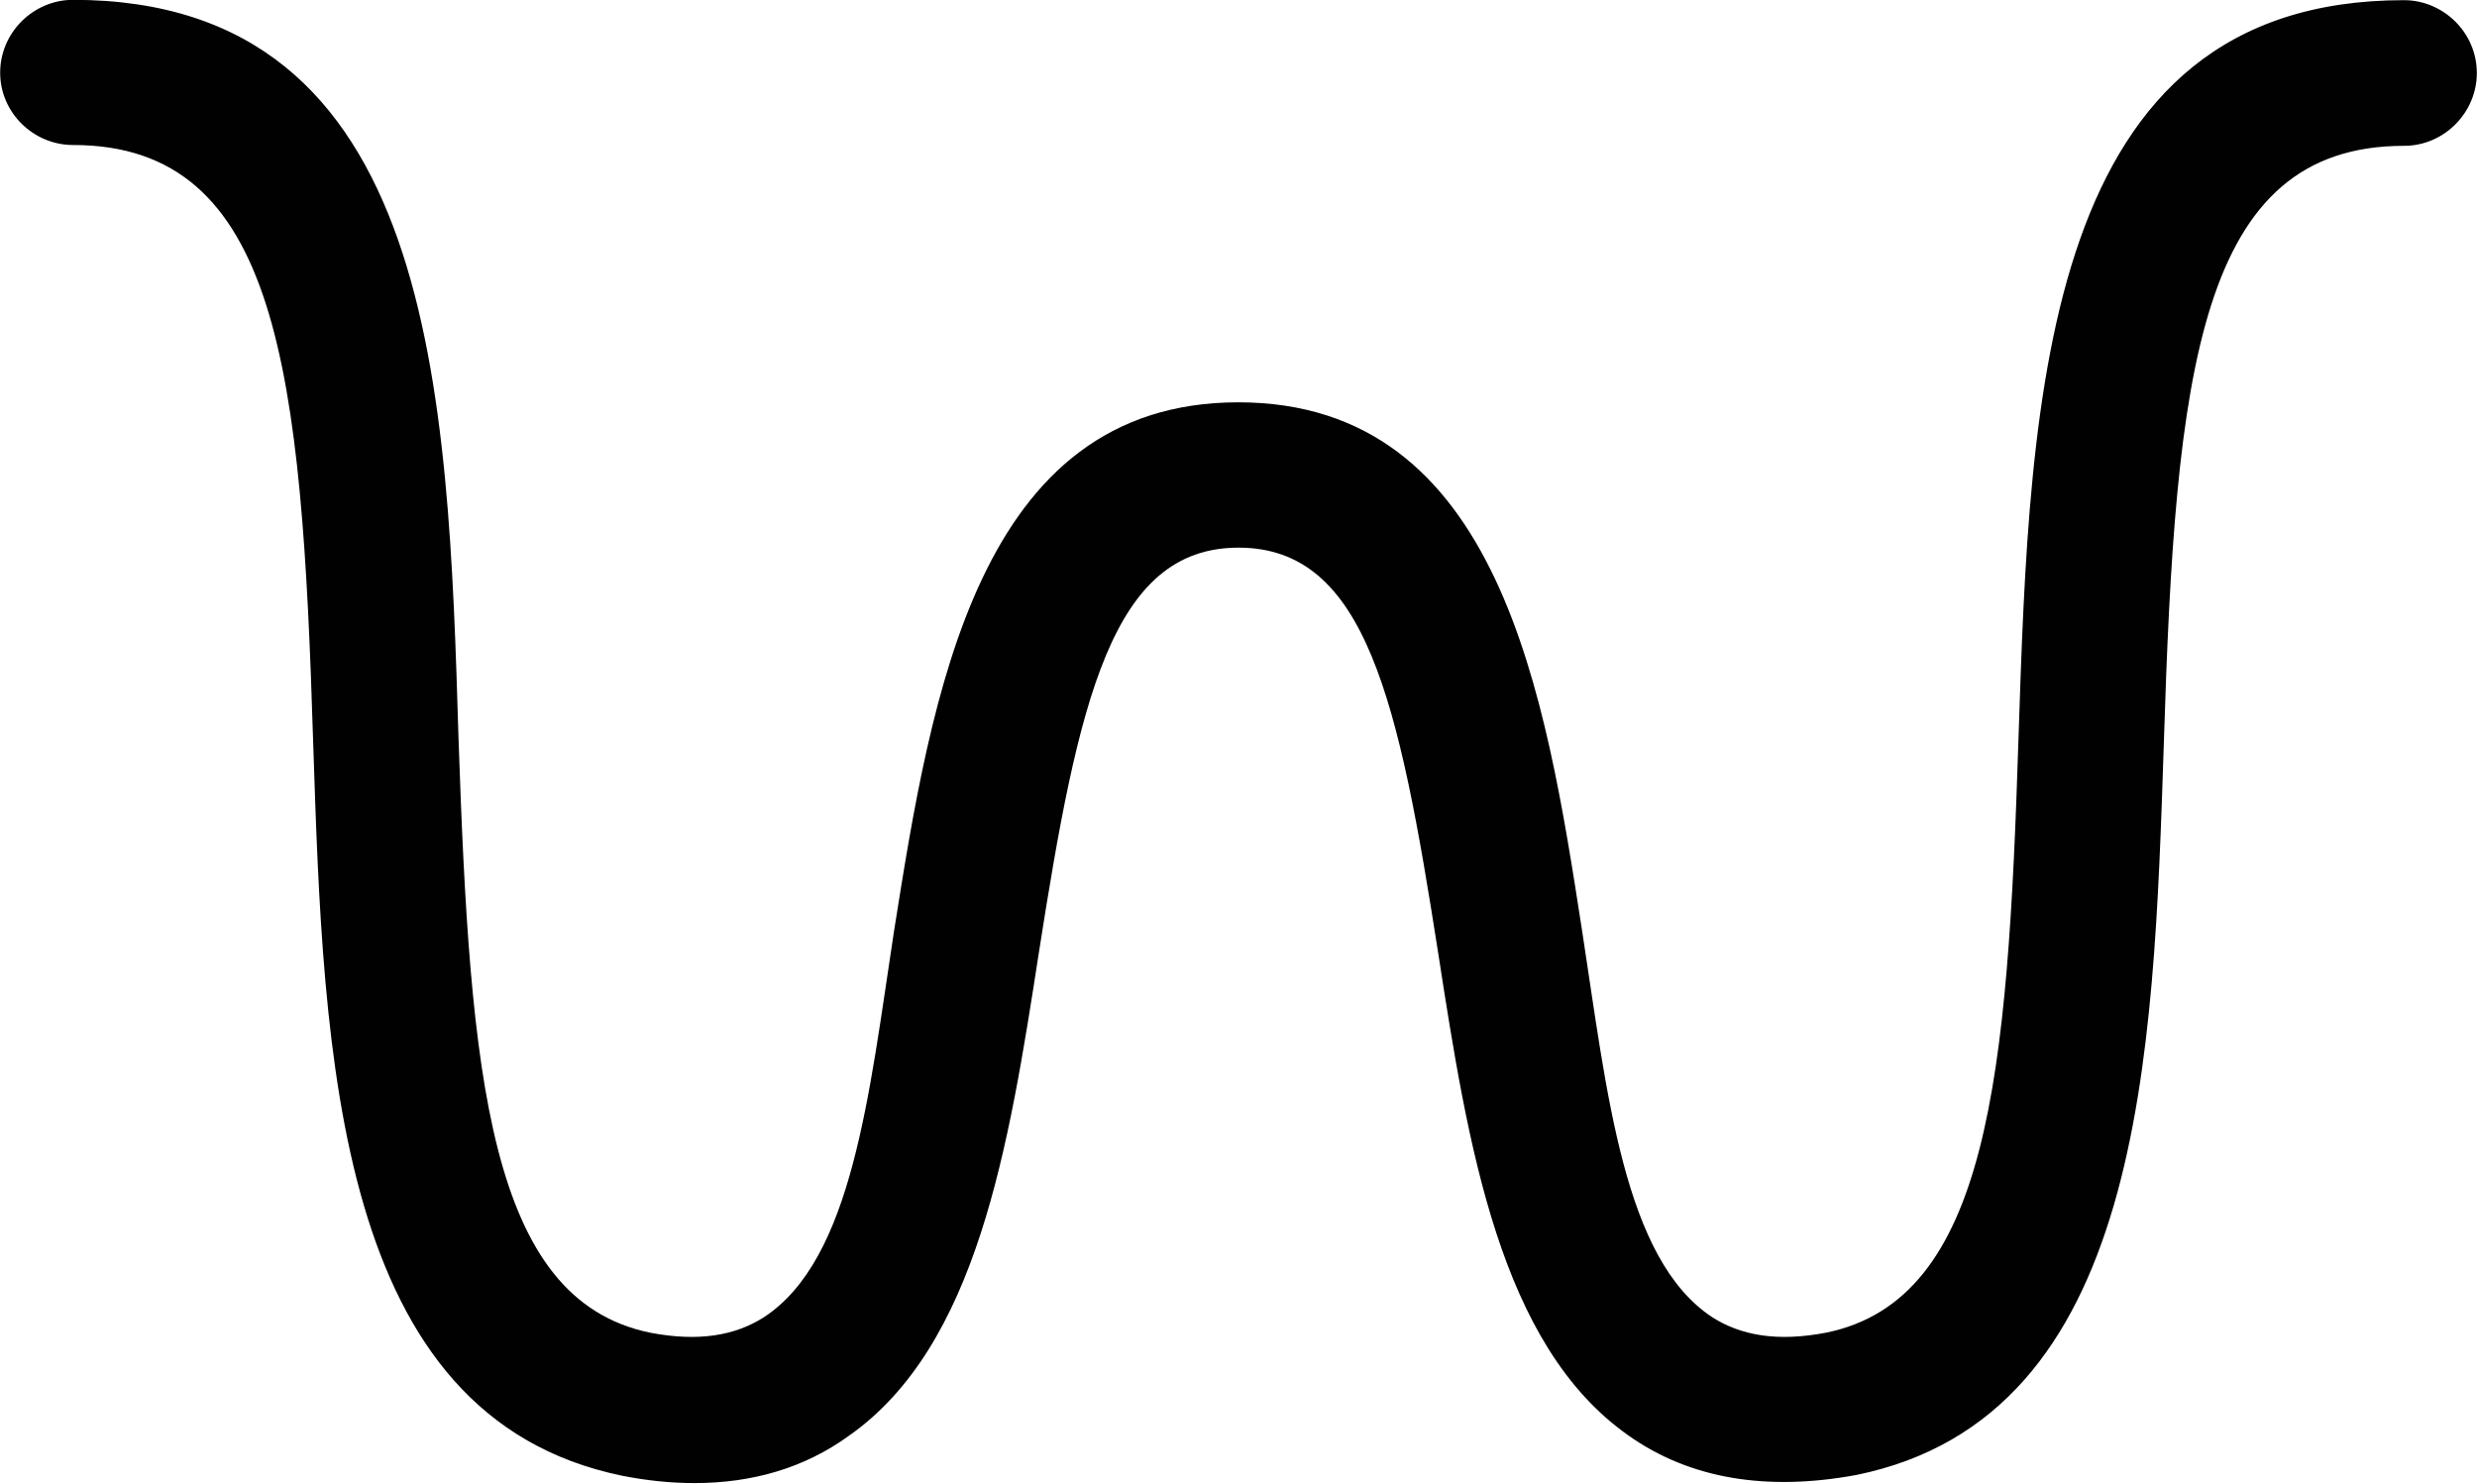<?xml version="1.0" encoding="utf-8"?>
<!-- Generator: Adobe Illustrator 18.1.0, SVG Export Plug-In . SVG Version: 6.00 Build 0)  -->
<svg version="1.1" id="Layer_1" xmlns="http://www.w3.org/2000/svg" xmlns:xlink="http://www.w3.org/1999/xlink" x="0px" y="0px"
	 viewBox="210 150.9 1499.6 898.3" enable-background="new 210 150.9 1499.6 898.3" xml:space="preserve">
<path fill="#010101" d="M1315.7,957.8c-29.6,5.7-51.7,1.8-69.2-9.4C1193,913.1,1183,813,1167.9,715l0,0
	c-22.1-143-49.6-320.5-208.3-320.5l0,0C801.7,394.6,773.9,572,751.2,715c-15.1,98.9-25.1,198.3-78.6,233.4
	c-17.5,11.2-39.6,15.1-69.2,9.4c-97.7-20.3-108.8-155.4-115.8-359.5c-6.3-210.1-13.9-447.5-233.4-447.5c-23.9,0-44.1,19.7-44.1,44.1
	s20.3,43.8,44.1,43.8c124.6,0,138.5,136.7,145.4,361.9c6.3,191.4,13.3,407.9,186.8,443.8c15.1,3,29.6,4.5,44.1,4.5
	c35.4,0,66.8-9.4,93.1-28.4C801.7,966,820.8,845,838.9,728c23.9-153,44.1-245.5,120.9-245.5l0,0c77.4,0,97.1,93.1,120.9,245.5
	c18.1,117,37.2,237.3,115.2,292.1c37.2,26.3,83.7,33.9,137.9,23.9c173.8-35.4,179.9-252.5,186.2-442.9
	c7-225.2,20.9-361.9,145.4-361.9c24.5,0,44.1-20.3,44.1-44.1c0-24.5-20.3-44.1-44.1-44.1c-218.9,0-226.5,237.3-233.4,447.5
	C1425.5,802.4,1414,937.6,1315.7,957.8L1315.7,957.8z"/>
</svg>
